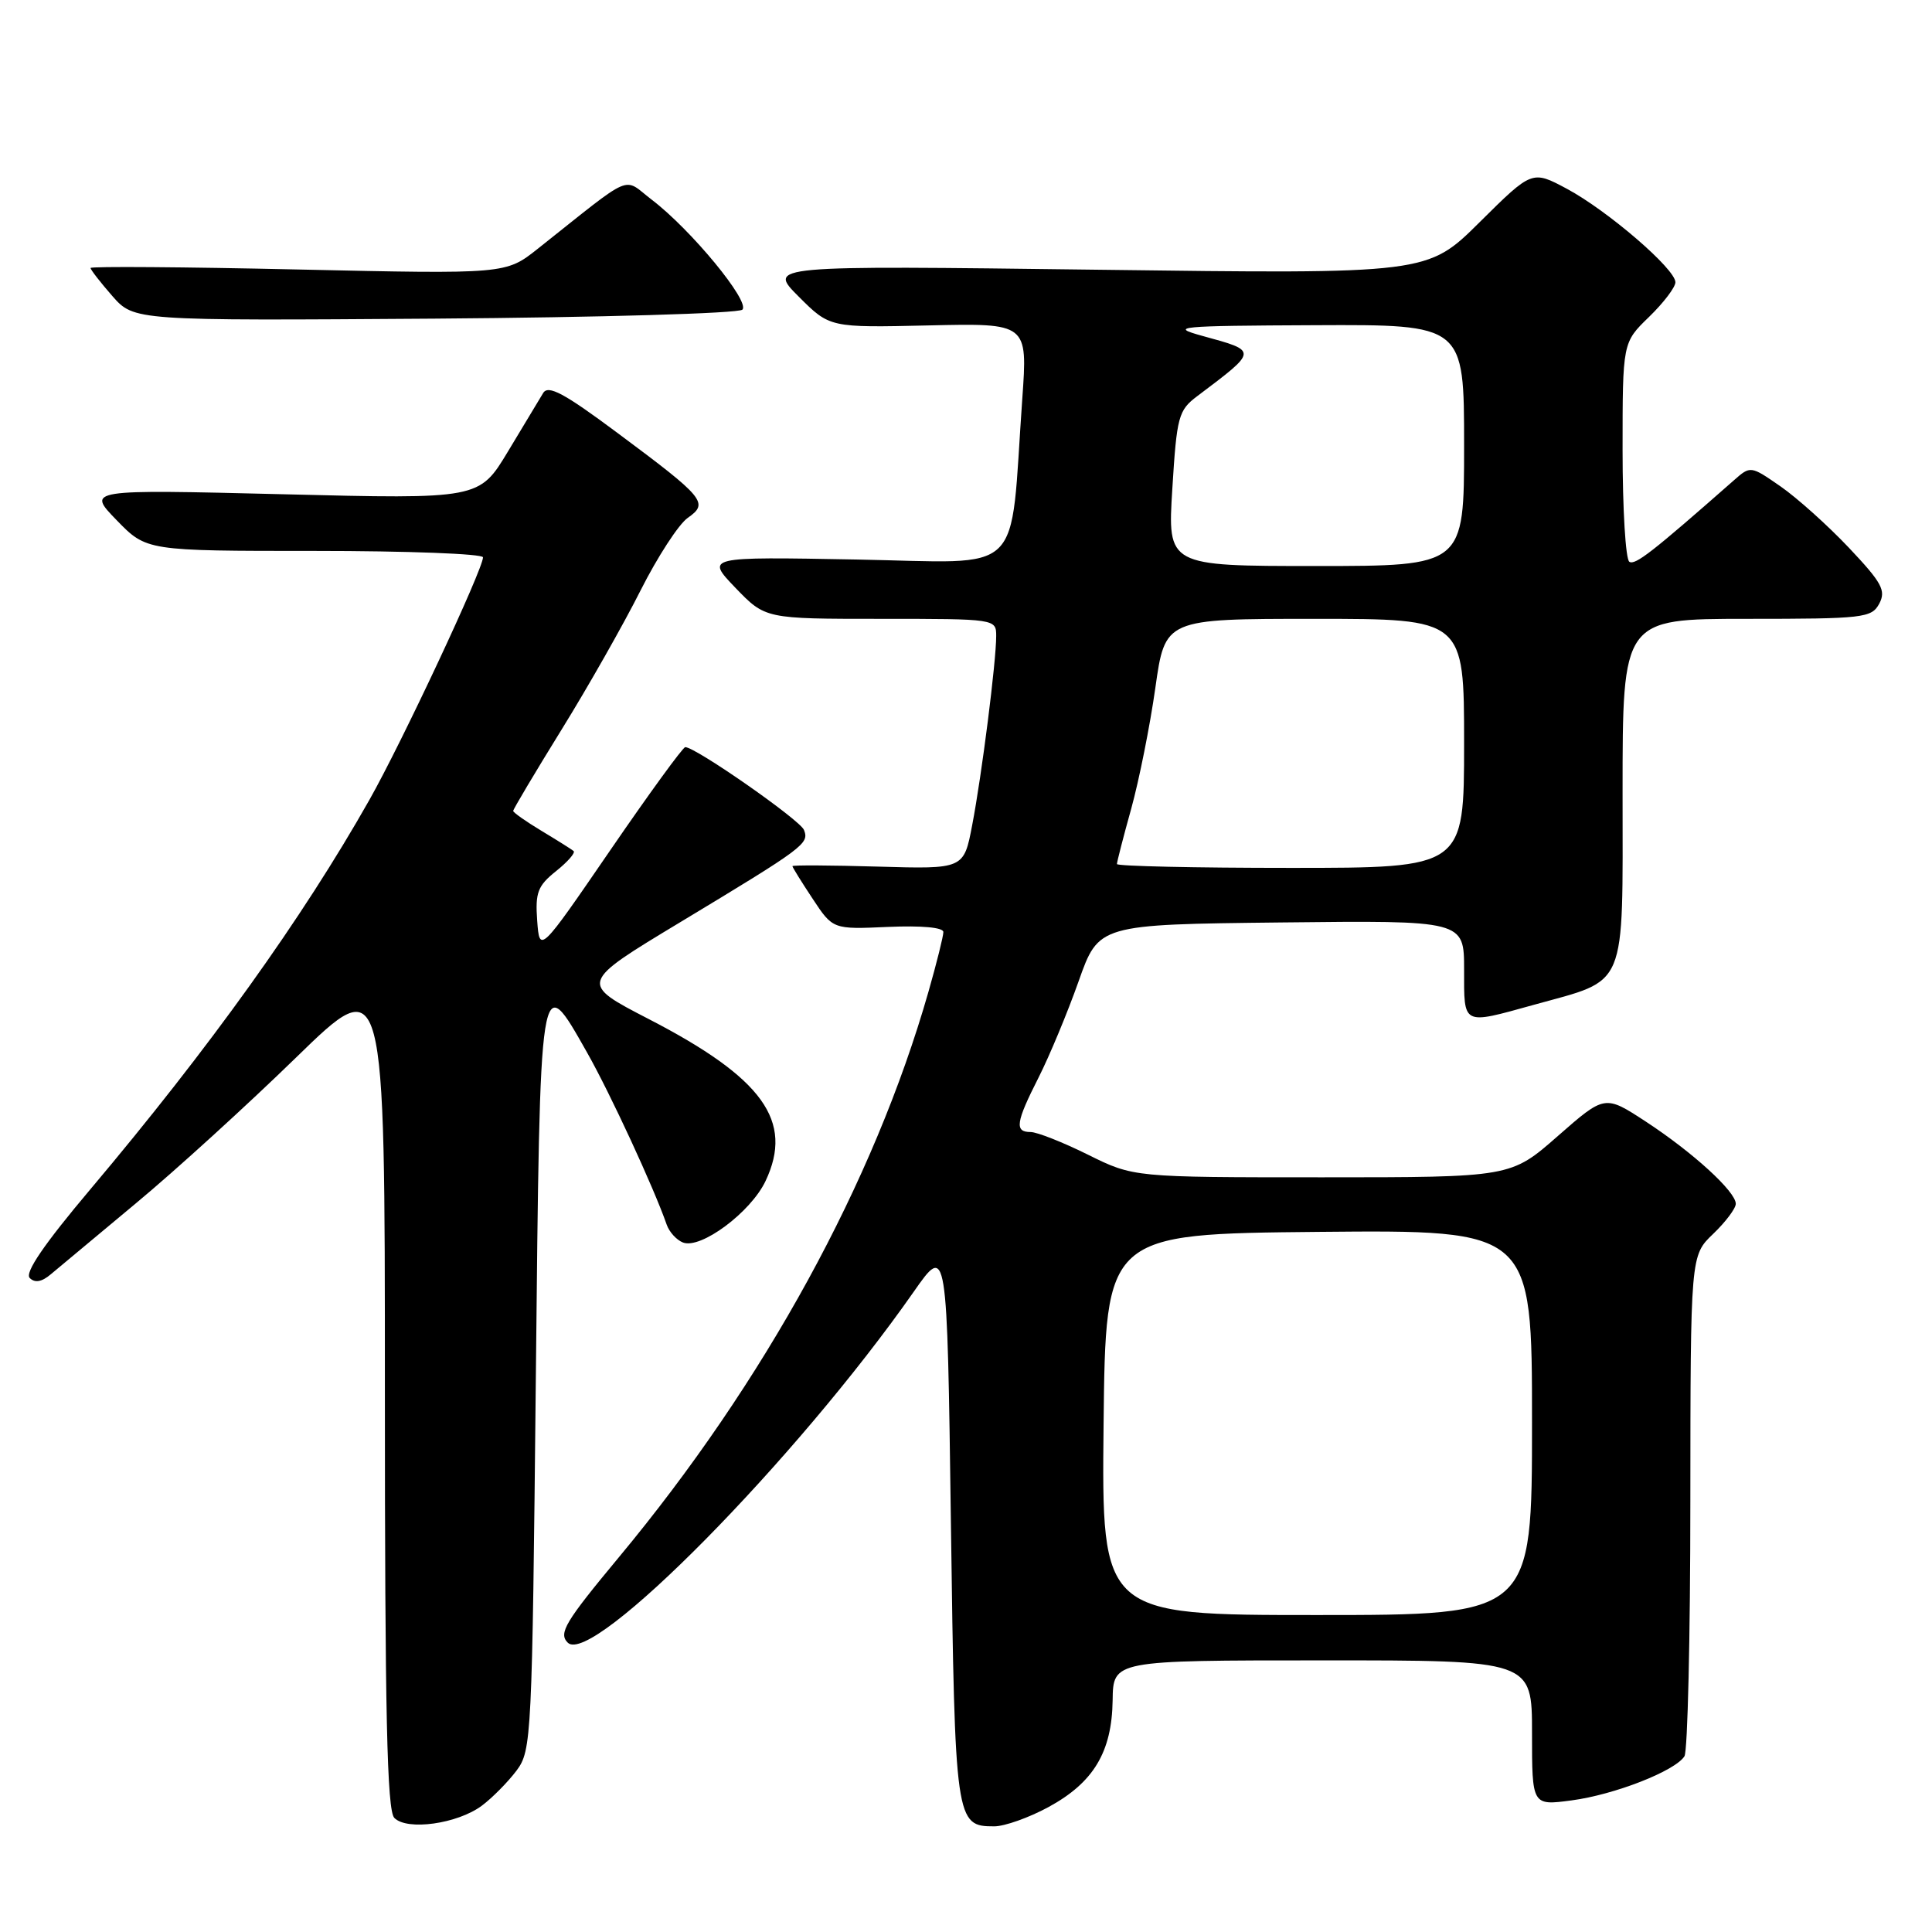 <?xml version="1.0" encoding="UTF-8" standalone="no"?>
<!DOCTYPE svg PUBLIC "-//W3C//DTD SVG 1.1//EN" "http://www.w3.org/Graphics/SVG/1.1/DTD/svg11.dtd" >
<svg xmlns="http://www.w3.org/2000/svg" xmlns:xlink="http://www.w3.org/1999/xlink" version="1.1" viewBox="0 0 256 256">
 <g >
 <path fill="currentColor"
d=" M 63.85 239.26 C 65.24 238.22 67.30 236.13 68.44 234.62 C 70.44 231.94 70.51 230.38 71.00 182.68 C 71.56 127.83 71.48 128.32 77.81 139.50 C 80.83 144.83 86.66 157.43 88.34 162.27 C 88.68 163.25 89.65 164.31 90.50 164.64 C 92.87 165.55 99.48 160.63 101.44 156.49 C 105.20 148.55 101.10 142.85 85.98 135.04 C 76.75 130.27 76.75 130.27 90.13 122.20 C 106.66 112.23 107.24 111.79 106.53 109.97 C 106.01 108.65 92.18 99.00 90.80 99.00 C 90.49 99.00 86.02 105.14 80.87 112.65 C 71.50 126.31 71.50 126.31 71.18 121.99 C 70.91 118.27 71.25 117.37 73.68 115.43 C 75.23 114.19 76.28 112.99 76.00 112.76 C 75.72 112.53 73.81 111.33 71.75 110.09 C 69.69 108.85 68.00 107.66 68.00 107.45 C 68.00 107.23 70.88 102.39 74.41 96.68 C 77.94 90.98 82.65 82.67 84.88 78.23 C 87.12 73.79 89.93 69.46 91.13 68.62 C 93.95 66.65 93.41 65.99 81.81 57.36 C 74.74 52.09 72.64 50.97 71.97 52.08 C 71.50 52.86 69.40 56.34 67.31 59.82 C 63.50 66.14 63.50 66.14 37.50 65.49 C 11.50 64.85 11.50 64.85 15.45 68.92 C 19.41 73.00 19.41 73.00 41.70 73.00 C 53.97 73.00 64.00 73.38 64.00 73.85 C 64.00 75.43 53.23 98.43 48.94 106.00 C 40.06 121.70 27.74 138.88 11.98 157.58 C 5.85 164.85 3.25 168.65 3.94 169.34 C 4.62 170.02 5.53 169.87 6.73 168.85 C 7.70 168.03 12.78 163.80 18.00 159.45 C 23.23 155.11 32.79 146.40 39.25 140.11 C 51.00 128.67 51.00 128.67 51.00 184.14 C 51.00 227.16 51.28 239.89 52.25 240.88 C 53.93 242.61 60.62 241.67 63.85 239.26 Z  M 138.94 239.44 C 144.91 236.19 147.33 232.15 147.43 225.30 C 147.50 220.01 147.50 220.01 175.25 220.01 C 203.00 220.00 203.00 220.00 203.00 229.63 C 203.00 239.26 203.00 239.26 208.25 238.56 C 213.92 237.81 221.96 234.67 223.20 232.71 C 223.62 232.05 223.98 216.85 223.98 198.94 C 224.00 166.37 224.00 166.37 227.00 163.50 C 228.65 161.92 230.00 160.12 230.00 159.51 C 230.00 157.89 224.32 152.70 218.07 148.61 C 212.65 145.07 212.65 145.07 206.42 150.53 C 200.19 156.00 200.19 156.00 175.20 156.00 C 150.21 156.00 150.21 156.00 144.16 153.00 C 140.83 151.35 137.41 150.00 136.56 150.00 C 134.41 150.00 134.59 148.74 137.63 142.75 C 139.07 139.90 141.45 134.18 142.92 130.03 C 145.58 122.50 145.58 122.50 169.79 122.23 C 194.00 121.96 194.00 121.96 194.00 128.48 C 194.00 135.95 193.68 135.79 203.22 133.15 C 215.75 129.67 215.00 131.47 215.00 104.98 C 215.00 82.00 215.00 82.00 231.46 82.00 C 246.95 82.00 247.99 81.88 249.01 79.99 C 249.93 78.25 249.37 77.22 245.00 72.59 C 242.20 69.63 238.12 65.97 235.93 64.45 C 231.96 61.70 231.95 61.70 229.73 63.66 C 218.91 73.18 216.68 74.92 215.90 74.44 C 215.40 74.13 215.00 67.47 215.00 59.64 C 215.00 45.39 215.00 45.39 218.50 42.00 C 220.43 40.13 222.00 38.06 222.00 37.40 C 222.00 35.64 213.03 27.92 207.63 25.02 C 203.01 22.55 203.01 22.55 196.07 29.43 C 189.14 36.31 189.14 36.31 145.42 35.74 C 101.71 35.18 101.71 35.18 105.83 39.30 C 109.95 43.42 109.95 43.42 123.06 43.12 C 136.17 42.82 136.17 42.82 135.46 52.81 C 133.76 76.81 136.09 74.55 113.50 74.14 C 93.50 73.77 93.50 73.77 97.45 77.89 C 101.41 82.00 101.41 82.00 116.70 82.00 C 131.95 82.00 132.00 82.01 132.00 84.28 C 132.00 87.66 130.10 102.67 128.82 109.33 C 127.71 115.16 127.71 115.16 116.35 114.83 C 110.11 114.65 105.00 114.62 105.00 114.77 C 105.00 114.92 106.21 116.87 107.68 119.09 C 110.36 123.15 110.36 123.15 117.68 122.82 C 122.13 122.63 125.00 122.89 125.00 123.50 C 125.00 124.05 124.11 127.62 123.02 131.43 C 115.81 156.64 101.32 183.11 81.99 206.36 C 74.88 214.92 73.98 216.41 75.23 217.66 C 78.43 220.86 105.53 193.38 121.07 171.17 C 125.50 164.84 125.50 164.84 126.00 201.77 C 126.54 241.48 126.61 242.00 131.74 242.00 C 133.11 242.00 136.35 240.85 138.94 239.44 Z  M 98.37 41.03 C 99.43 39.97 91.57 30.43 86.37 26.47 C 82.43 23.46 84.21 22.69 71.26 32.96 C 67.02 36.32 67.02 36.32 39.51 35.71 C 24.38 35.37 12.00 35.28 12.00 35.51 C 12.00 35.74 13.30 37.41 14.88 39.22 C 17.77 42.50 17.77 42.50 57.62 42.22 C 79.53 42.06 97.87 41.53 98.37 41.03 Z  M 146.23 188.75 C 146.50 163.50 146.50 163.50 174.75 163.23 C 203.00 162.97 203.00 162.97 203.00 188.48 C 203.00 214.00 203.00 214.00 174.48 214.00 C 145.97 214.00 145.97 214.00 146.23 188.75 Z  M 148.00 114.49 C 148.00 114.21 148.85 110.89 149.90 107.13 C 150.94 103.36 152.38 96.17 153.09 91.14 C 154.38 82.00 154.38 82.00 174.19 82.00 C 194.00 82.00 194.00 82.00 194.00 98.50 C 194.00 115.00 194.00 115.00 171.00 115.00 C 158.35 115.00 148.00 114.77 148.00 114.49 Z  M 155.34 64.75 C 155.93 55.18 156.15 54.37 158.63 52.50 C 166.73 46.39 166.72 46.54 159.33 44.51 C 154.86 43.28 155.98 43.17 174.25 43.09 C 194.00 43.00 194.00 43.00 194.00 59.00 C 194.00 75.00 194.00 75.00 174.35 75.00 C 154.70 75.00 154.70 75.00 155.34 64.75 Z "/>
</g>
</svg>